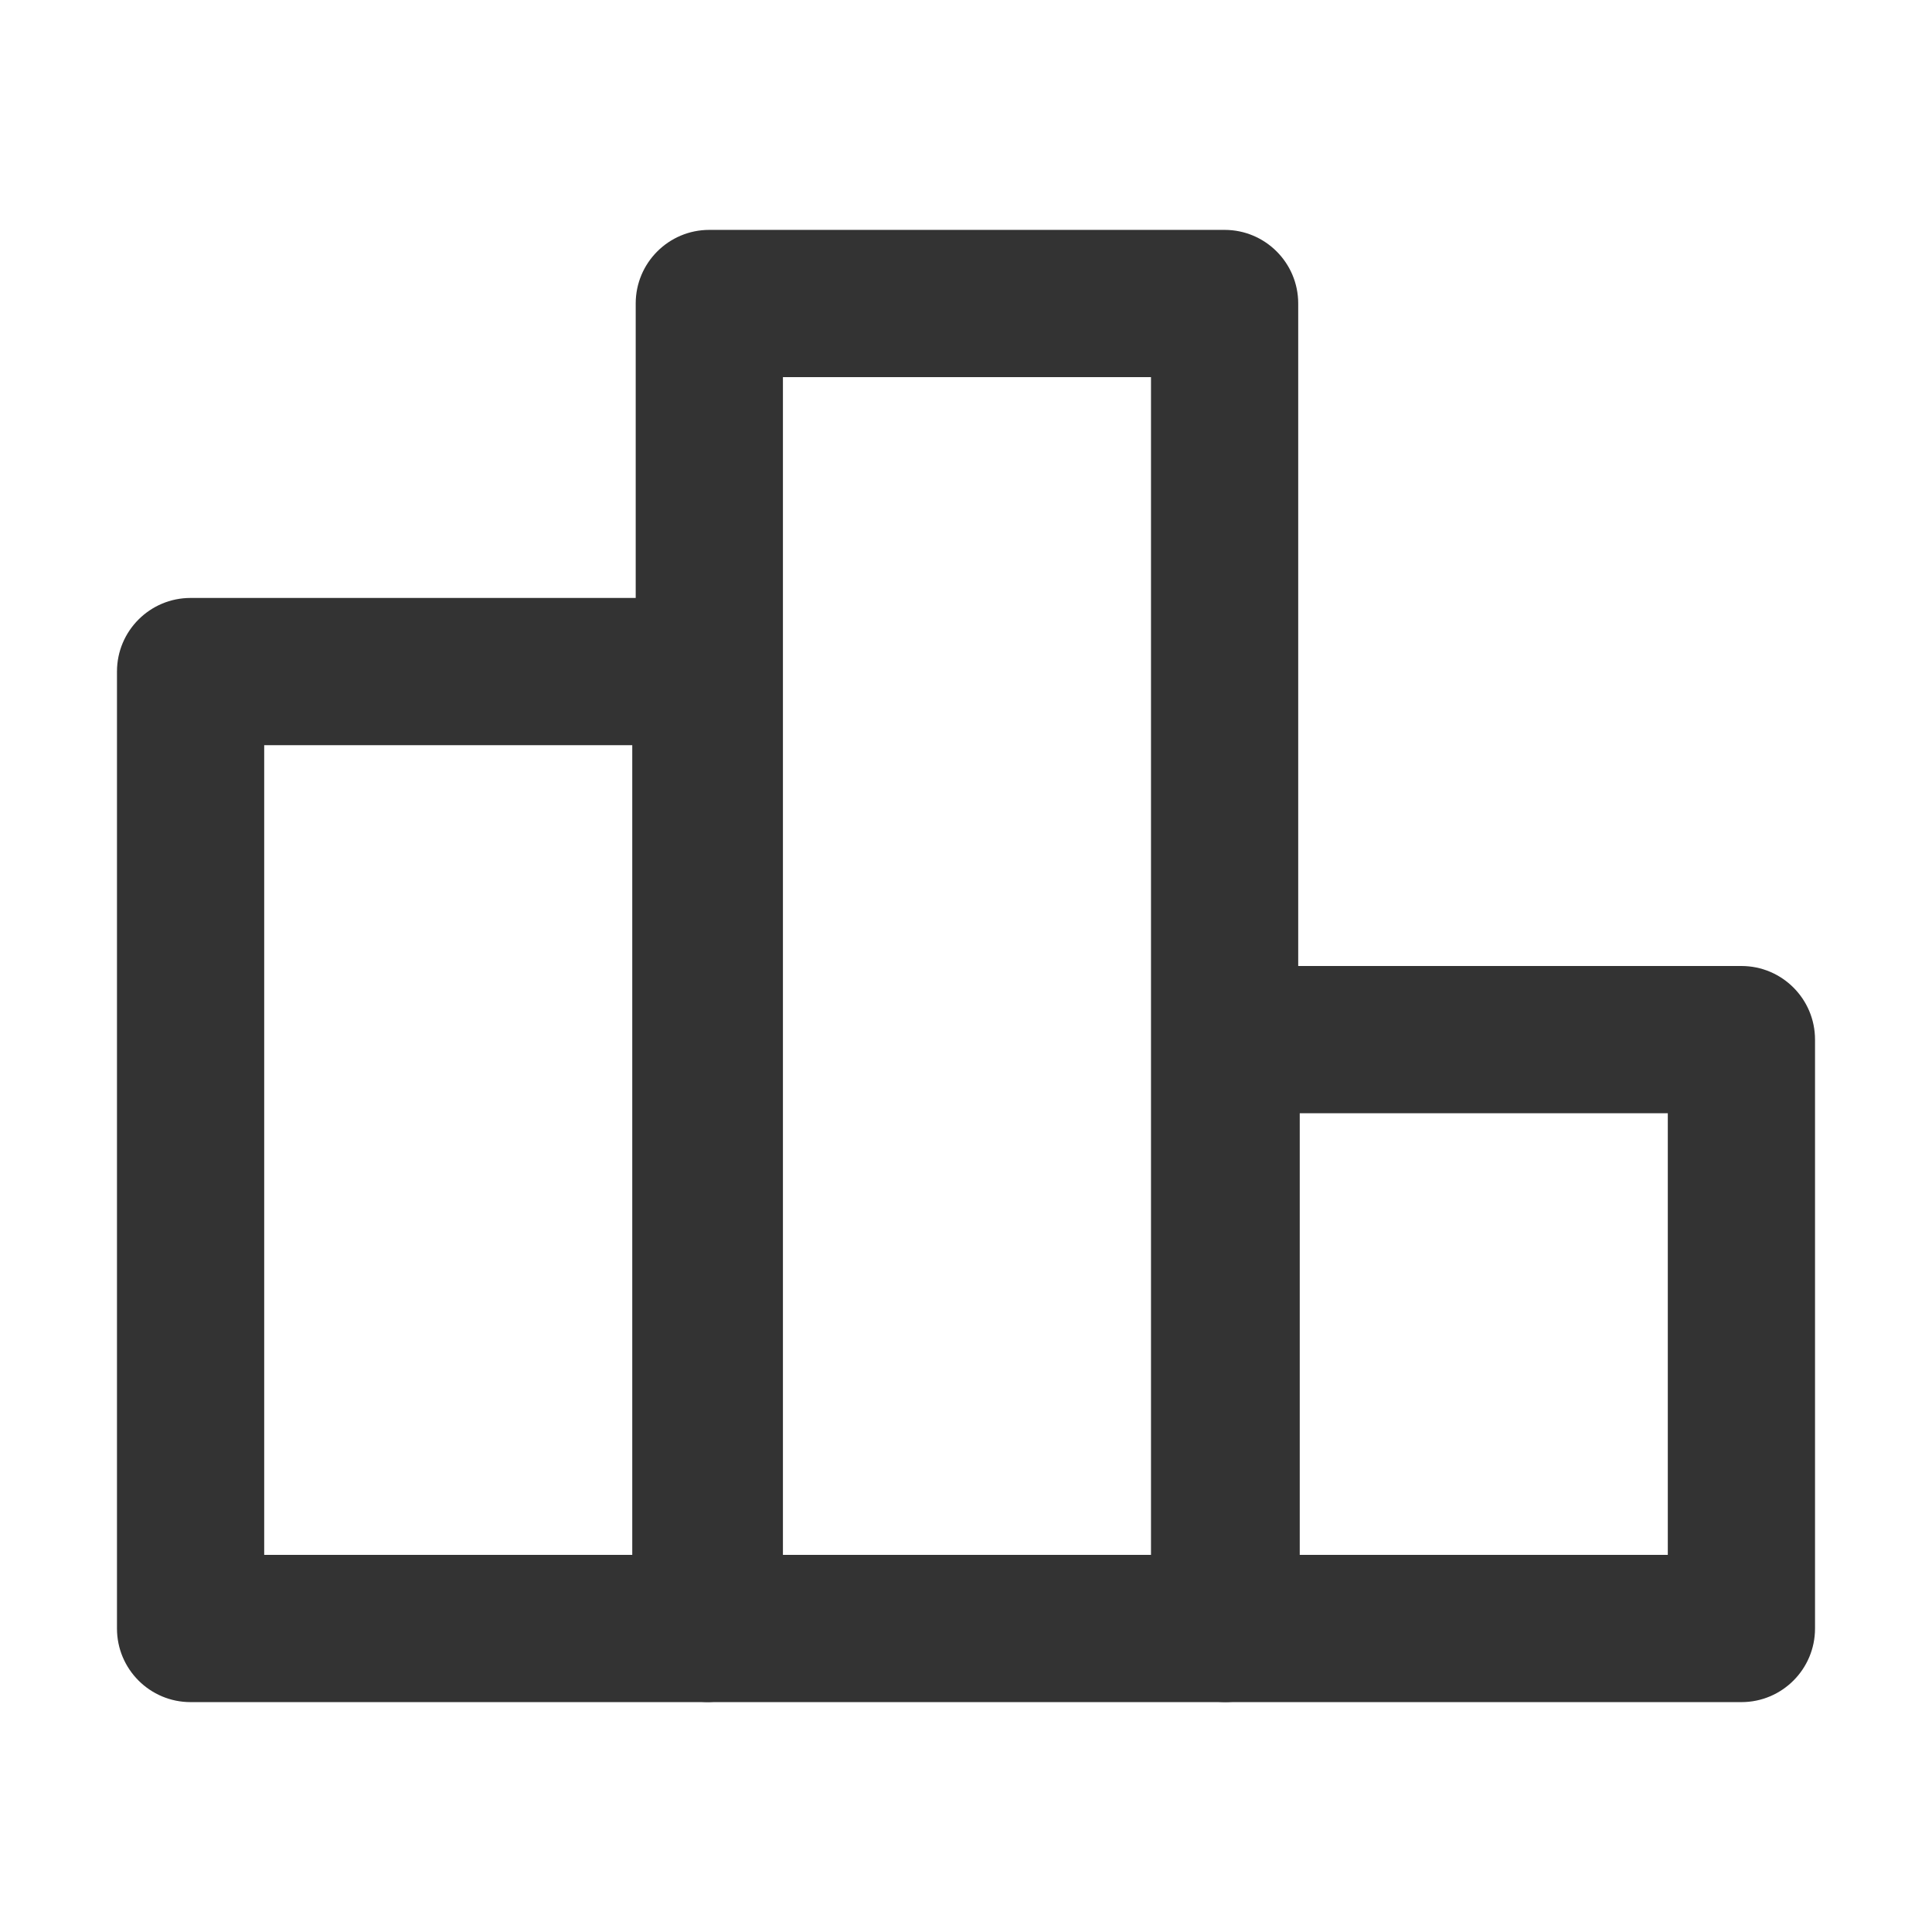 <?xml version="1.0" standalone="no"?><!DOCTYPE svg PUBLIC "-//W3C//DTD SVG 1.1//EN" "http://www.w3.org/Graphics/SVG/1.1/DTD/svg11.dtd"><svg t="1704275023135" class="icon" viewBox="0 0 1024 1024" version="1.1" xmlns="http://www.w3.org/2000/svg" p-id="5361" xmlns:xlink="http://www.w3.org/1999/xlink" width="20" height="20"><path d="M335.11 394.953v429.173H140.031V394.953H335.11m39.015-78.031h-273.11c-21.546 0-39.016 17.47-39.016 39.016v507.204c0 21.547 17.469 39.016 39.016 39.016h273.11c21.546 0 39.016-17.469 39.016-39.016V355.938c0-21.546-17.469-39.016-39.016-39.016z" fill="#333333" p-id="5362"></path><path d="M610.049 199.875v624.251H414.97V199.875h195.079m39.015-78.032h-273.11c-21.546 0-39.016 17.47-39.016 39.017v702.282c0 21.547 17.47 39.016 39.016 39.016h273.11c21.547 0 39.016-17.469 39.016-39.016V160.859c0-21.546-17.469-39.016-39.016-39.016z" fill="#333333" p-id="5363"></path><path d="M883.969 590.032v234.094H688.89V590.032h195.079M922.984 512h-273.11c-21.546 0-39.016 17.47-39.016 39.017v312.125c0 21.547 17.47 39.016 39.016 39.016h273.11c21.547 0 39.016-17.469 39.016-39.016V551.017C962 529.47 944.531 512 922.984 512z" fill="#333333" p-id="5364"></path></svg>